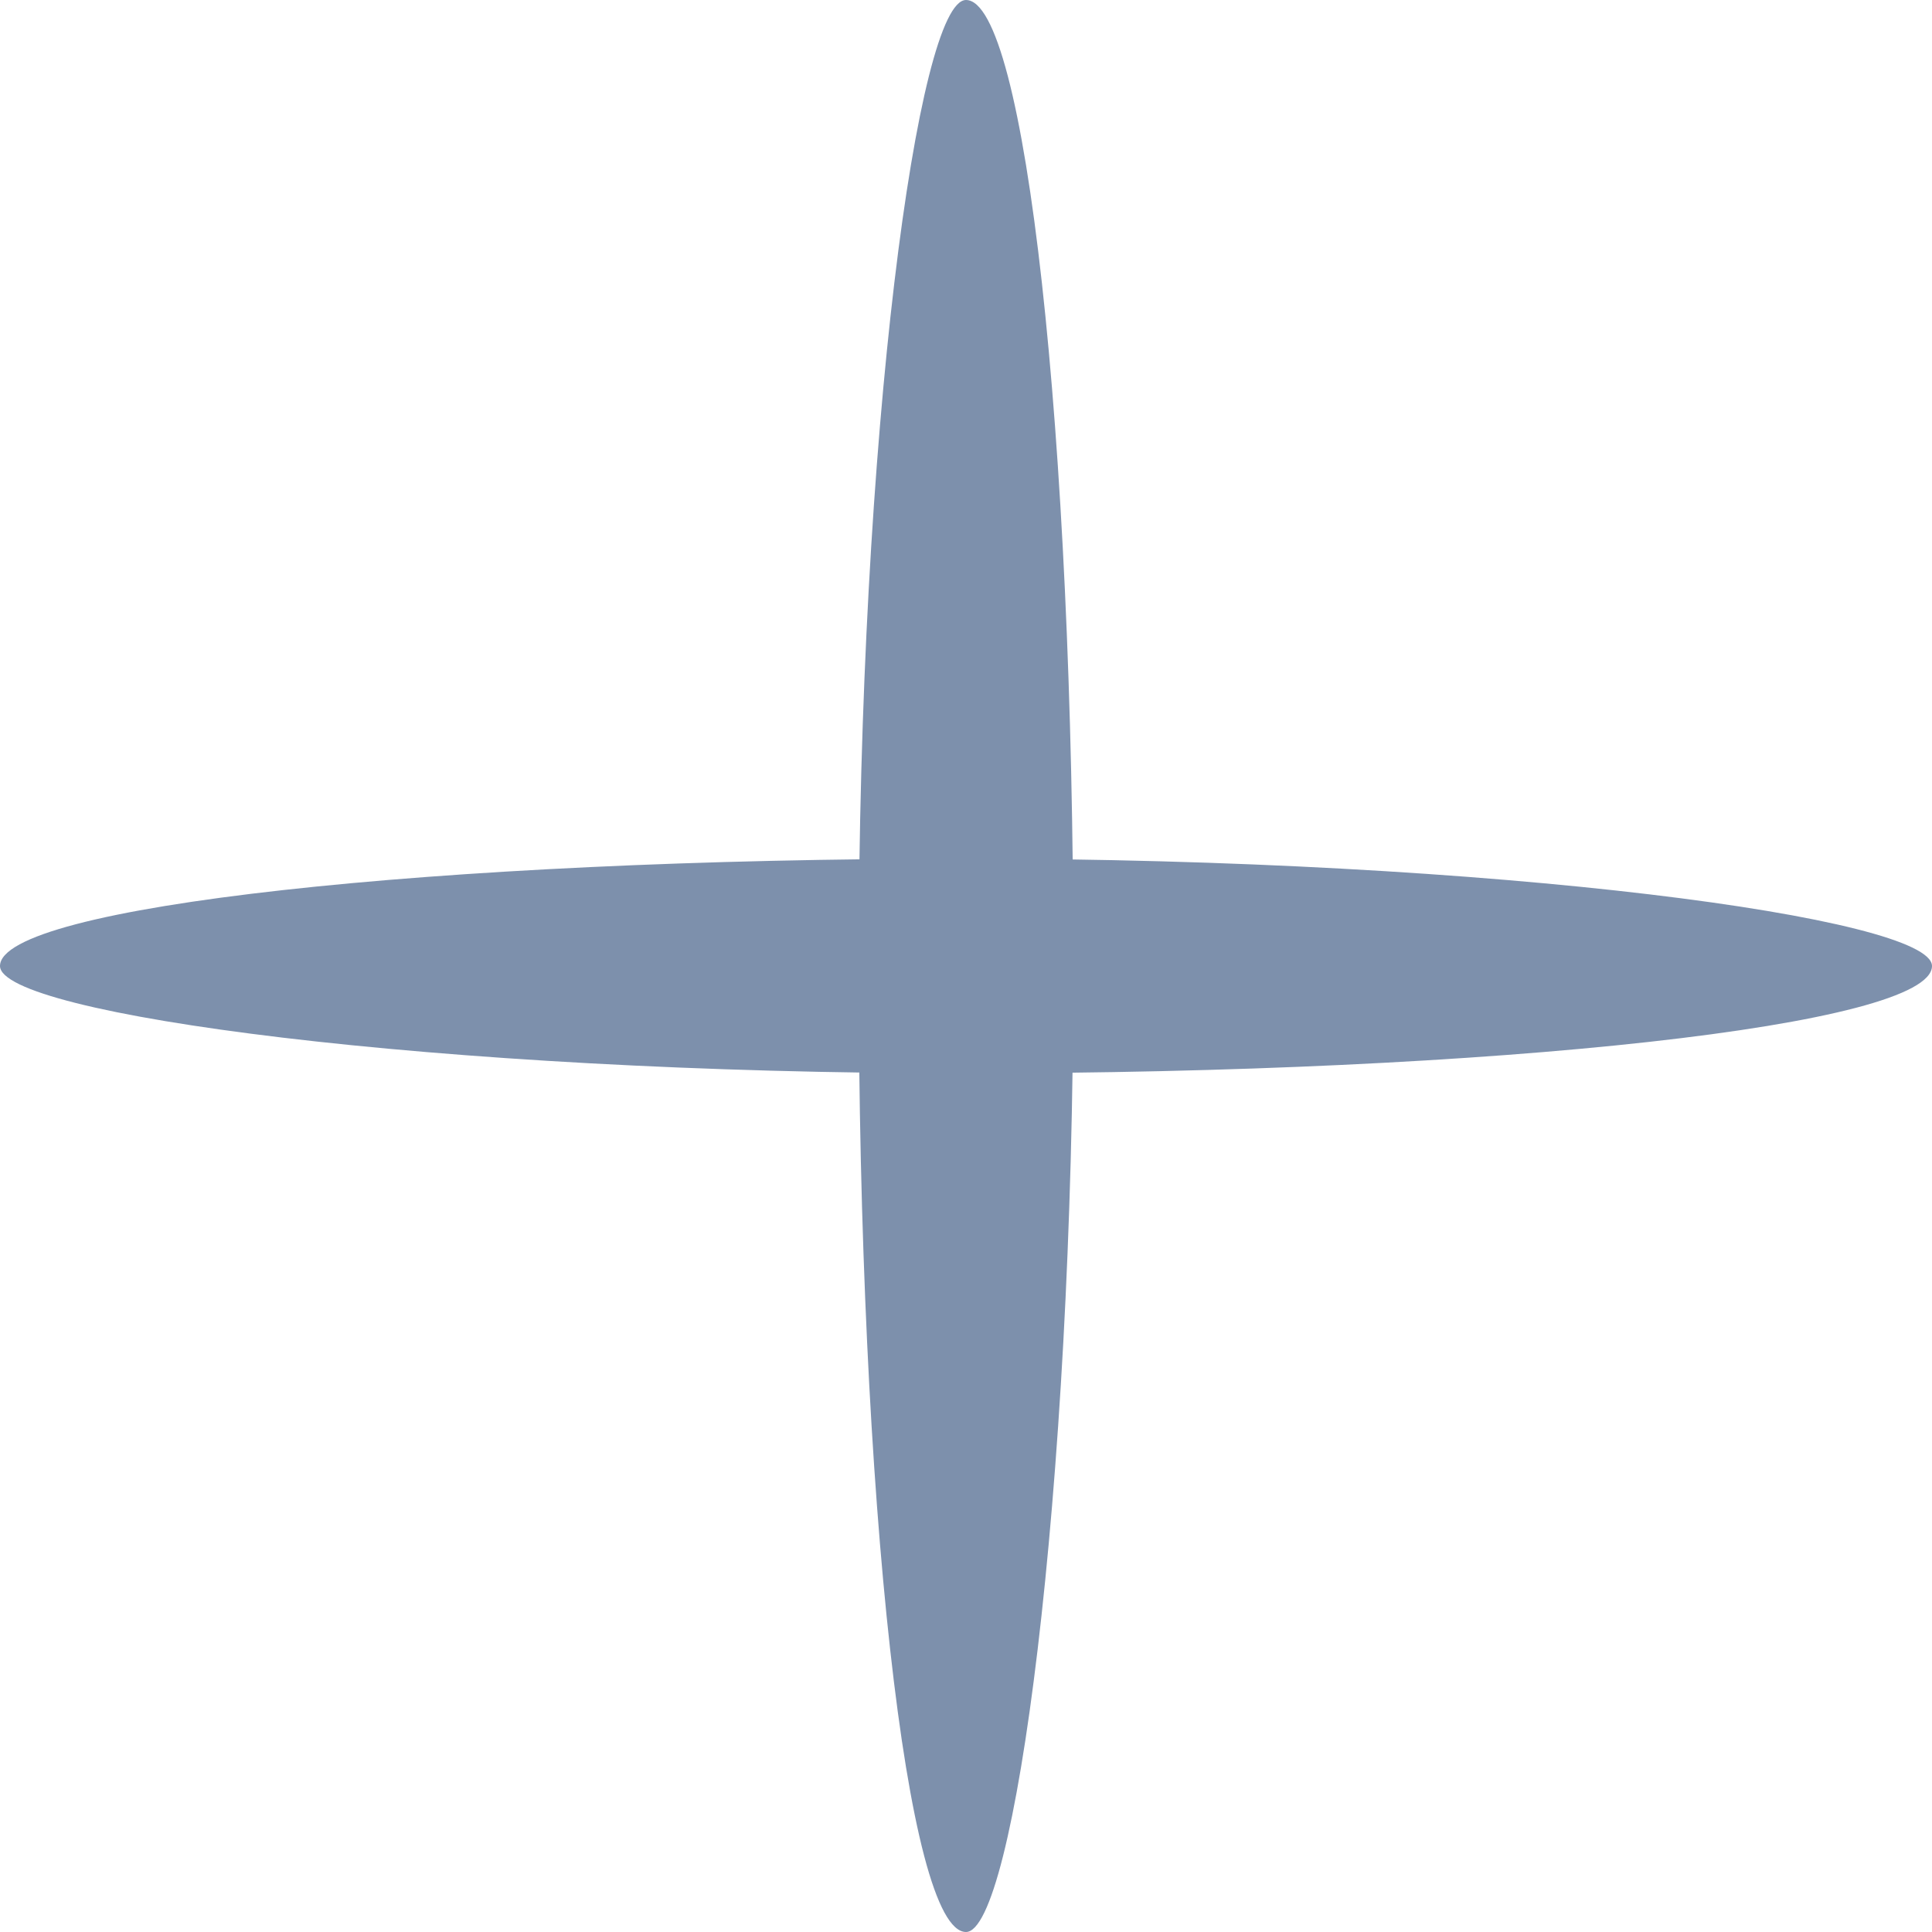 <?xml version="1.0" encoding="UTF-8" standalone="no"?>
<svg width="18px" height="18px" viewBox="0 0 18 18" version="1.1" xmlns="http://www.w3.org/2000/svg" xmlns:xlink="http://www.w3.org/1999/xlink" xmlns:sketch="http://www.bohemiancoding.com/sketch/ns">
    <!-- Generator: Sketch 3.3.3 (12072) - http://www.bohemiancoding.com/sketch -->
    <title>Rectangle 186 + Rectangle 186 Copy</title>
    <desc>Created with Sketch.</desc>
    <defs></defs>
    <g id="Sequential-Visual-Story" stroke="none" stroke-width="1" fill="none" fill-rule="evenodd" sketch:type="MSPage">
        <g id="Slide---Mentally-Ill-Profile-2" sketch:type="MSArtboardGroup" transform="translate(-1343, -20)" fill="#7D90AC">
            <g id="Header-and-Navigation-Copy" sketch:type="MSLayerGroup" transform="translate(32, 17)">
                <g id="Header" sketch:type="MSShapeGroup">
                    <g id="Rectangle-186-+-Rectangle-186-Copy-+-MORE" transform="translate(1311, 0)">
                        <g id="Rectangle-186-+-Rectangle-186-Copy" transform="translate(0, 2)">
                            <rect id="Rectangle-186" x="0" y="9" width="18" height="2" rx="40"></rect>
                            <rect id="Rectangle-186-Copy" transform="translate(9, 10) rotate(-270) translate(-9, -10) " x="0" y="9" width="18" height="2" rx="40"></rect>
                        </g>
                    </g>
                </g>
            </g>
        </g>
    </g>
</svg>